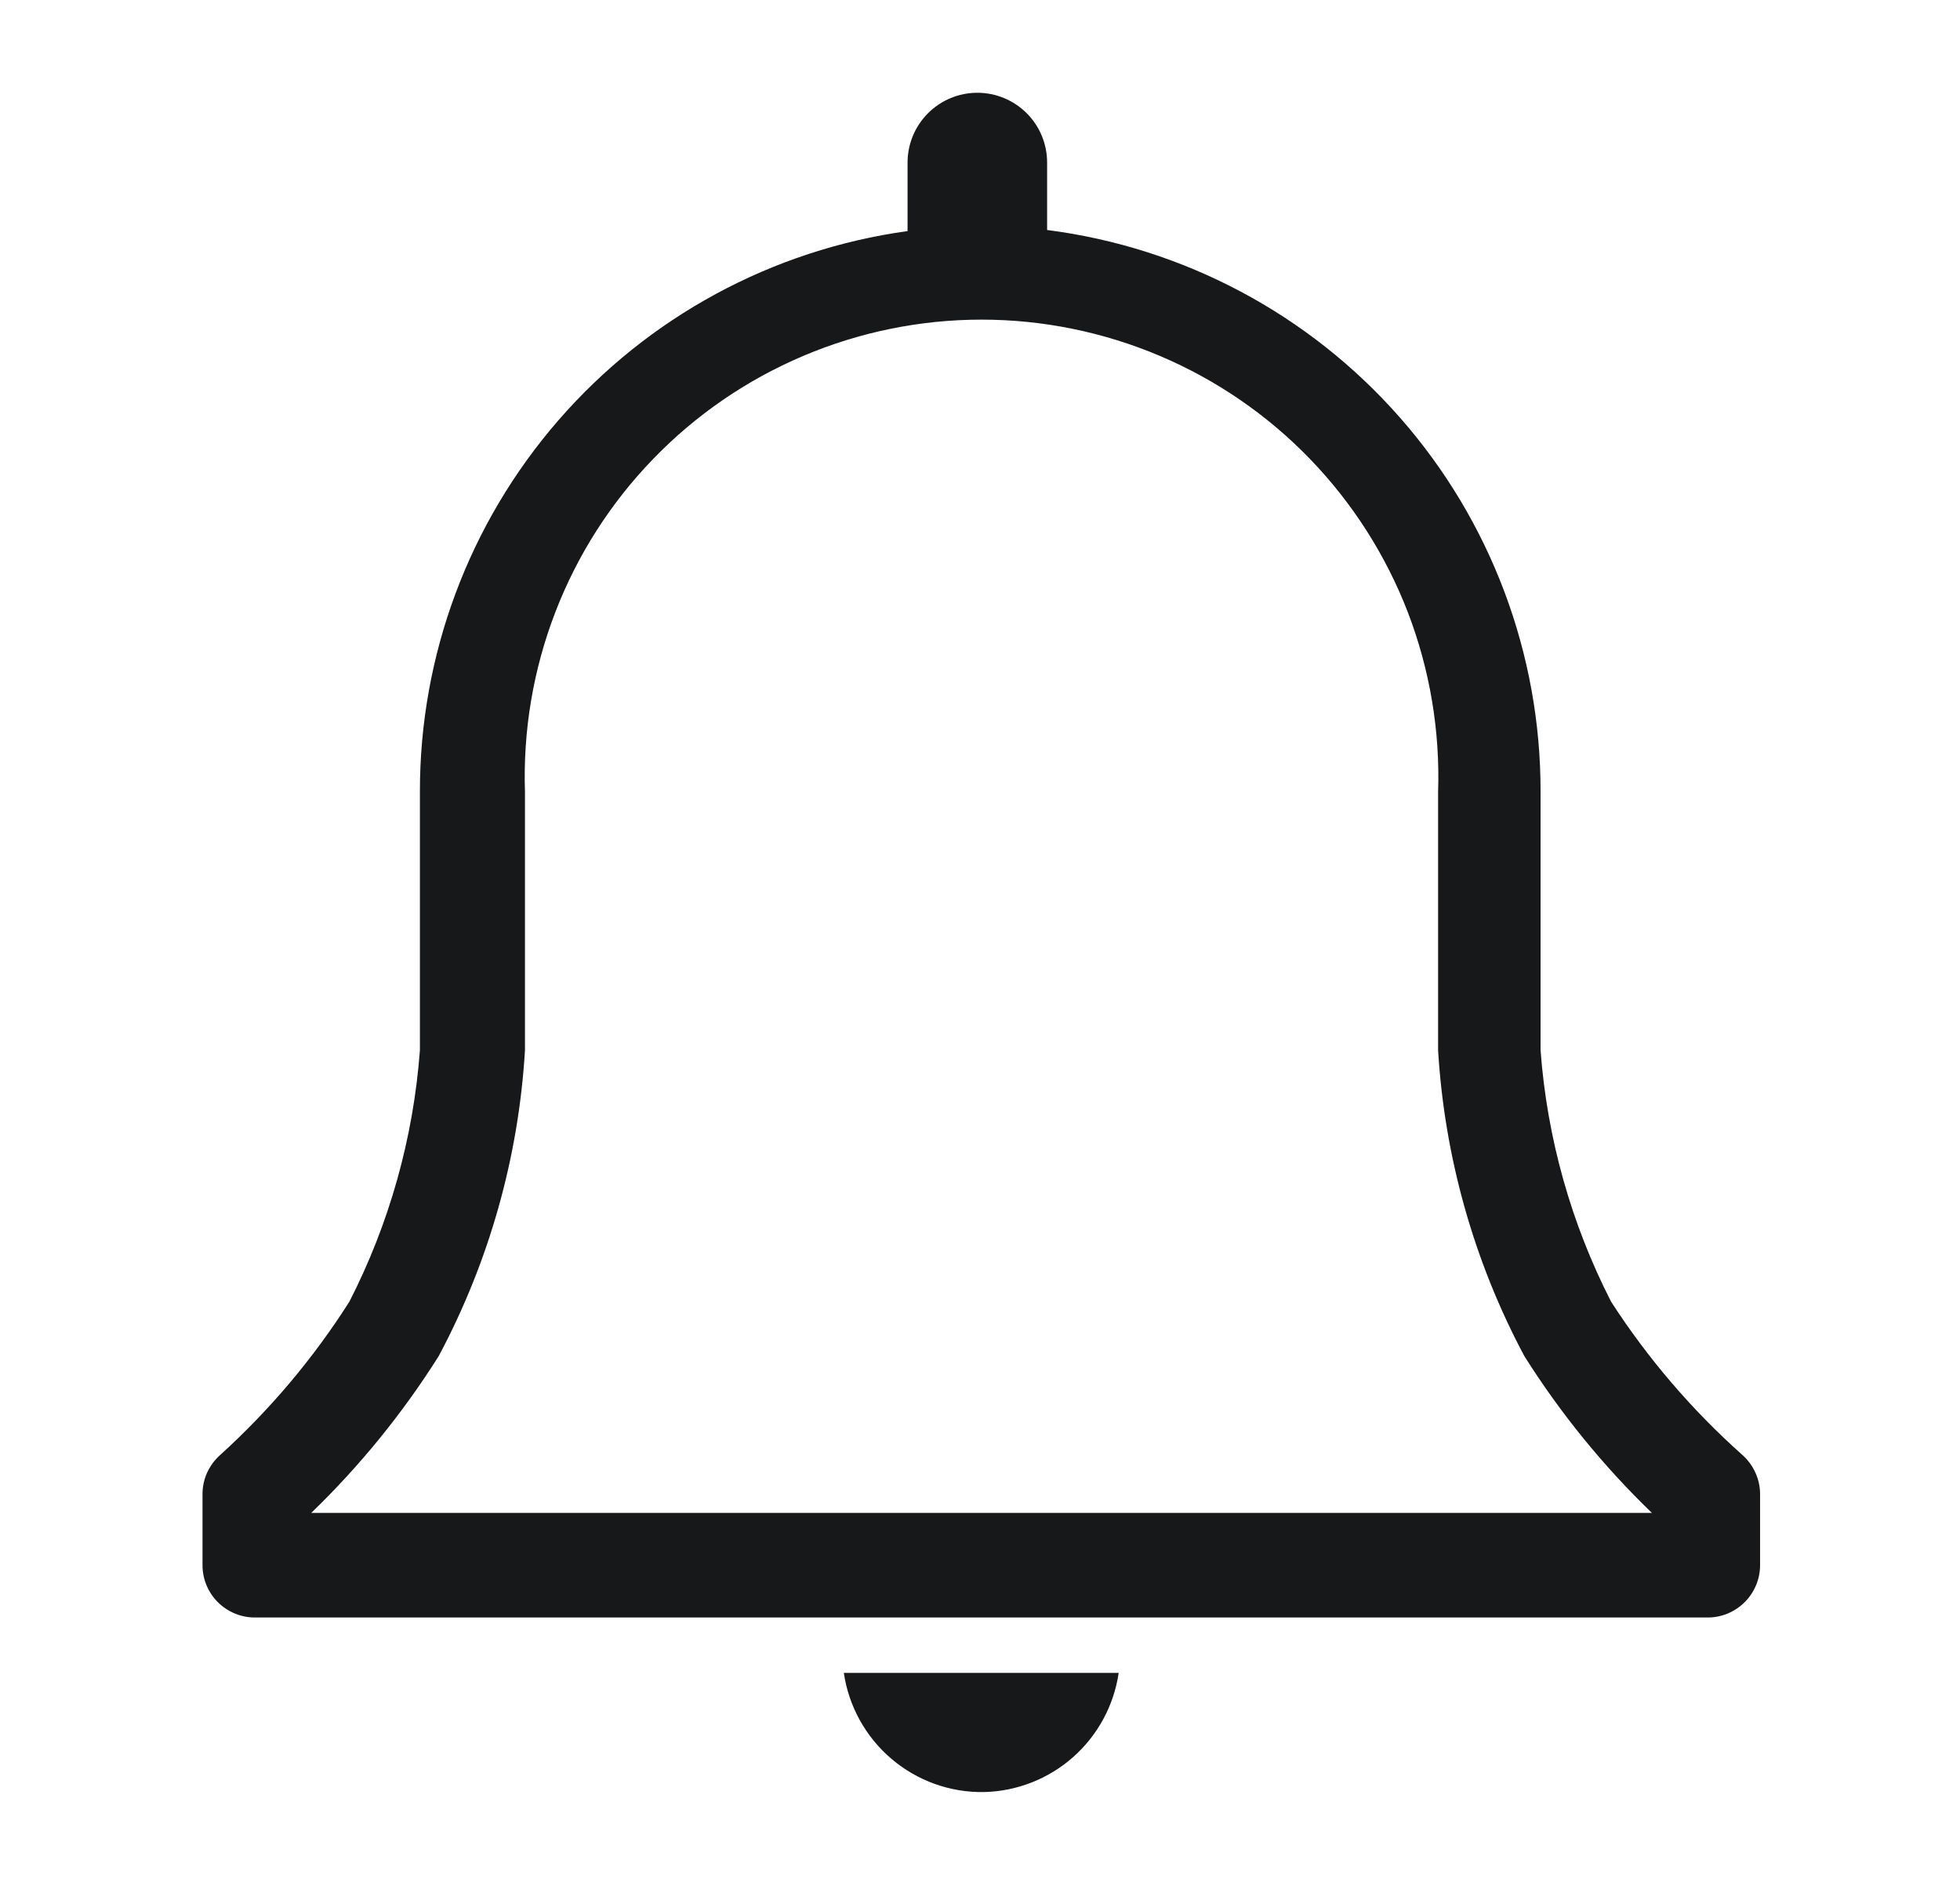 <svg width="25" height="24" viewBox="0 0 25 24" fill="none" xmlns="http://www.w3.org/2000/svg">
<rect width="25" height="24" fill="#1E1E1E"/>
<path d="M-1681 -302C-1681 -303.104 -1680.1 -304 -1679 -304H2109C2110.1 -304 2111 -303.105 2111 -302V2358C2111 2359.1 2110.1 2360 2109 2360H-1679C-1680.1 2360 -1681 2359.1 -1681 2358V-302Z" fill="#404040"/>
<path d="M-1679 -303H2109V-305H-1679V-303ZM2110 -302V2358H2112V-302H2110ZM2109 2359H-1679V2361H2109V2359ZM-1680 2358V-302H-1682V2358H-1680ZM-1679 2359C-1679.55 2359 -1680 2358.55 -1680 2358H-1682C-1682 2359.66 -1680.66 2361 -1679 2361V2359ZM2110 2358C2110 2358.55 2109.55 2359 2109 2359V2361C2110.66 2361 2112 2359.66 2112 2358H2110ZM2109 -303C2109.55 -303 2110 -302.552 2110 -302H2112C2112 -303.657 2110.66 -305 2109 -305V-303ZM-1679 -305C-1680.66 -305 -1682 -303.657 -1682 -302H-1680C-1680 -302.552 -1679.55 -303 -1679 -303V-305Z" fill="white" fill-opacity="0.1"/>
<g clip-path="url(#clip0_494_7652)">
<rect width="1440" height="1024" transform="translate(-1072 -24)" fill="white"/>
<g clip-path="url(#clip1_494_7652)">
<path d="M22.223 18.553C21.58 17.98 21.017 17.323 20.55 16.6C20.039 15.602 19.733 14.511 19.65 13.393V10.1C19.654 8.344 19.017 6.646 17.858 5.327C16.699 4.007 15.098 3.156 13.356 2.933V2.073C13.356 1.837 13.263 1.611 13.096 1.444C12.929 1.277 12.702 1.183 12.466 1.183C12.23 1.183 12.004 1.277 11.837 1.444C11.67 1.611 11.576 1.837 11.576 2.073V2.947C9.85 3.185 8.268 4.042 7.125 5.357C5.981 6.672 5.353 8.357 5.356 10.1V13.393C5.273 14.511 4.967 15.602 4.456 16.6C3.997 17.322 3.443 17.979 2.81 18.553C2.739 18.616 2.682 18.693 2.642 18.779C2.603 18.865 2.583 18.959 2.583 19.053V19.96C2.583 20.137 2.653 20.306 2.778 20.431C2.903 20.556 3.073 20.627 3.25 20.627H21.783C21.96 20.627 22.129 20.556 22.254 20.431C22.379 20.306 22.45 20.137 22.45 19.96V19.053C22.45 18.959 22.429 18.865 22.39 18.779C22.351 18.693 22.294 18.616 22.223 18.553ZM3.97 19.293C4.59 18.694 5.136 18.023 5.596 17.293C6.239 16.088 6.615 14.757 6.696 13.393V10.1C6.67 9.319 6.801 8.54 7.082 7.81C7.362 7.081 7.787 6.415 8.331 5.853C8.874 5.291 9.525 4.844 10.245 4.539C10.964 4.234 11.738 4.076 12.52 4.076C13.301 4.076 14.075 4.234 14.795 4.539C15.515 4.844 16.166 5.291 16.709 5.853C17.252 6.415 17.677 7.081 17.958 7.81C18.238 8.54 18.369 9.319 18.343 10.1V13.393C18.425 14.757 18.8 16.088 19.443 17.293C19.903 18.023 20.449 18.694 21.07 19.293H3.97Z" fill="#17181A"/>
<path d="M12.549 22.853C12.969 22.844 13.372 22.686 13.687 22.408C14.002 22.129 14.208 21.749 14.269 21.333H10.763C10.826 21.76 11.042 22.15 11.37 22.429C11.699 22.709 12.118 22.86 12.549 22.853Z" fill="#17181A"/>
</g>
</g>
<defs>
<clipPath id="clip0_494_7652">
<rect width="1440" height="1024" fill="white" transform="translate(-1072 -24)"/>
</clipPath>
<clipPath id="clip1_494_7652">
<rect width="24" height="24" fill="white" transform="translate(0.55)"/>
</clipPath>
</defs>
</svg>
